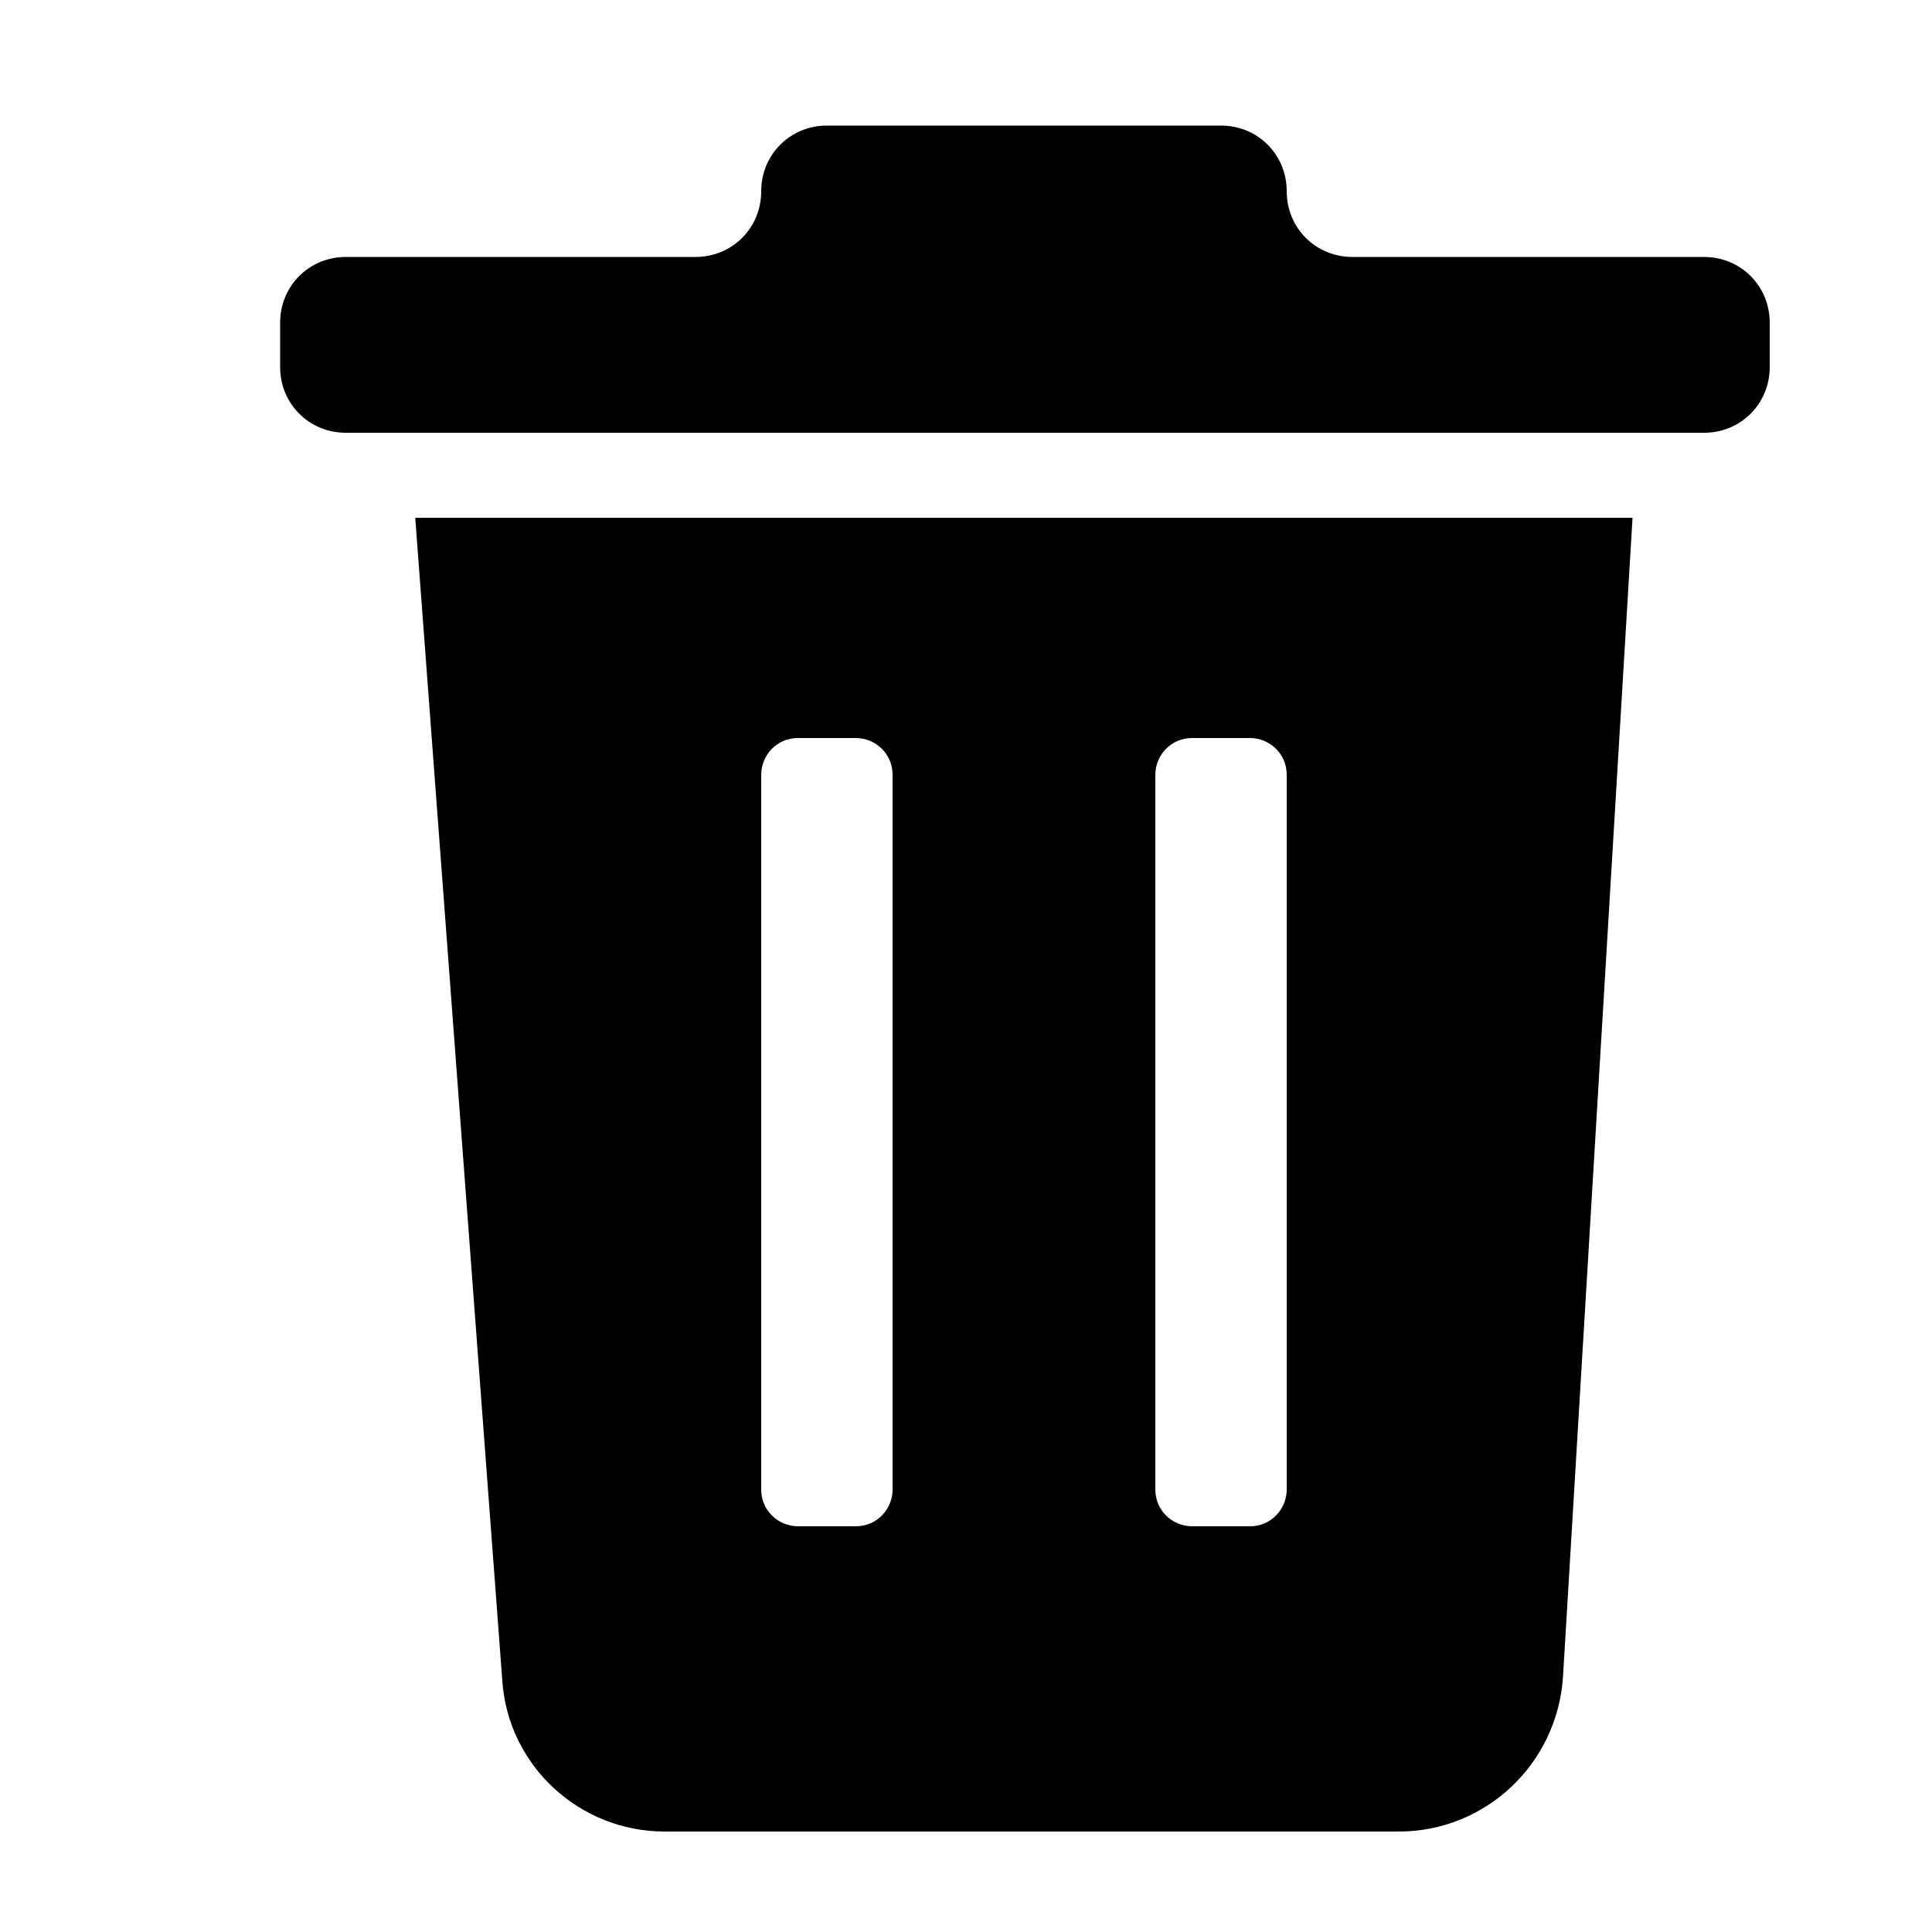 <?xml version="1.0" encoding="utf-8"?>
<!-- Generator: Adobe Illustrator 23.0.1, SVG Export Plug-In . SVG Version: 6.00 Build 0)  -->
<svg version="1.1" id="Layer_1" xmlns="http://www.w3.org/2000/svg" xmlns:xlink="http://www.w3.org/1999/xlink" x="0px" y="0px"
	 viewBox="0 0 100 100" style="enable-background:new 0 0 100 100;" xml:space="preserve">
<path d="M21.5,26.9L26,87c0.3,4.4,4,7.8,8.4,7.8h38c4.5,0,8.2-3.5,8.5-8l3.6-60H21.5z M46.2,77.1c0,1-0.8,1.9-1.9,1.9h0h-3
	c-1,0-1.9-0.8-1.9-1.9l0,0v-37c0-1,0.8-1.9,1.9-1.9h3c1,0,1.9,0.8,1.9,1.9V77.1z M66.6,77.1c0,1-0.8,1.9-1.9,1.9l0,0h-3
	c-1,0-1.9-0.8-1.9-1.9l0,0v-37c0-1,0.8-1.9,1.9-1.9h3c1,0,1.9,0.8,1.9,1.9V77.1z"/>
<path d="M66.6,9.9L66.6,9.9c0-1.9-1.5-3.4-3.4-3.4H42.8c-1.9,0-3.4,1.5-3.4,3.4l0,0c0,1.9-1.5,3.4-3.4,3.4H17.9
	c-1.9,0-3.4,1.5-3.4,3.4V19c0,1.9,1.5,3.4,3.4,3.4h70.3c1.9,0,3.4-1.5,3.4-3.4v-2.3c0-1.9-1.5-3.4-3.4-3.4H70
	C68.1,13.3,66.6,11.8,66.6,9.9z"/>
</svg>
